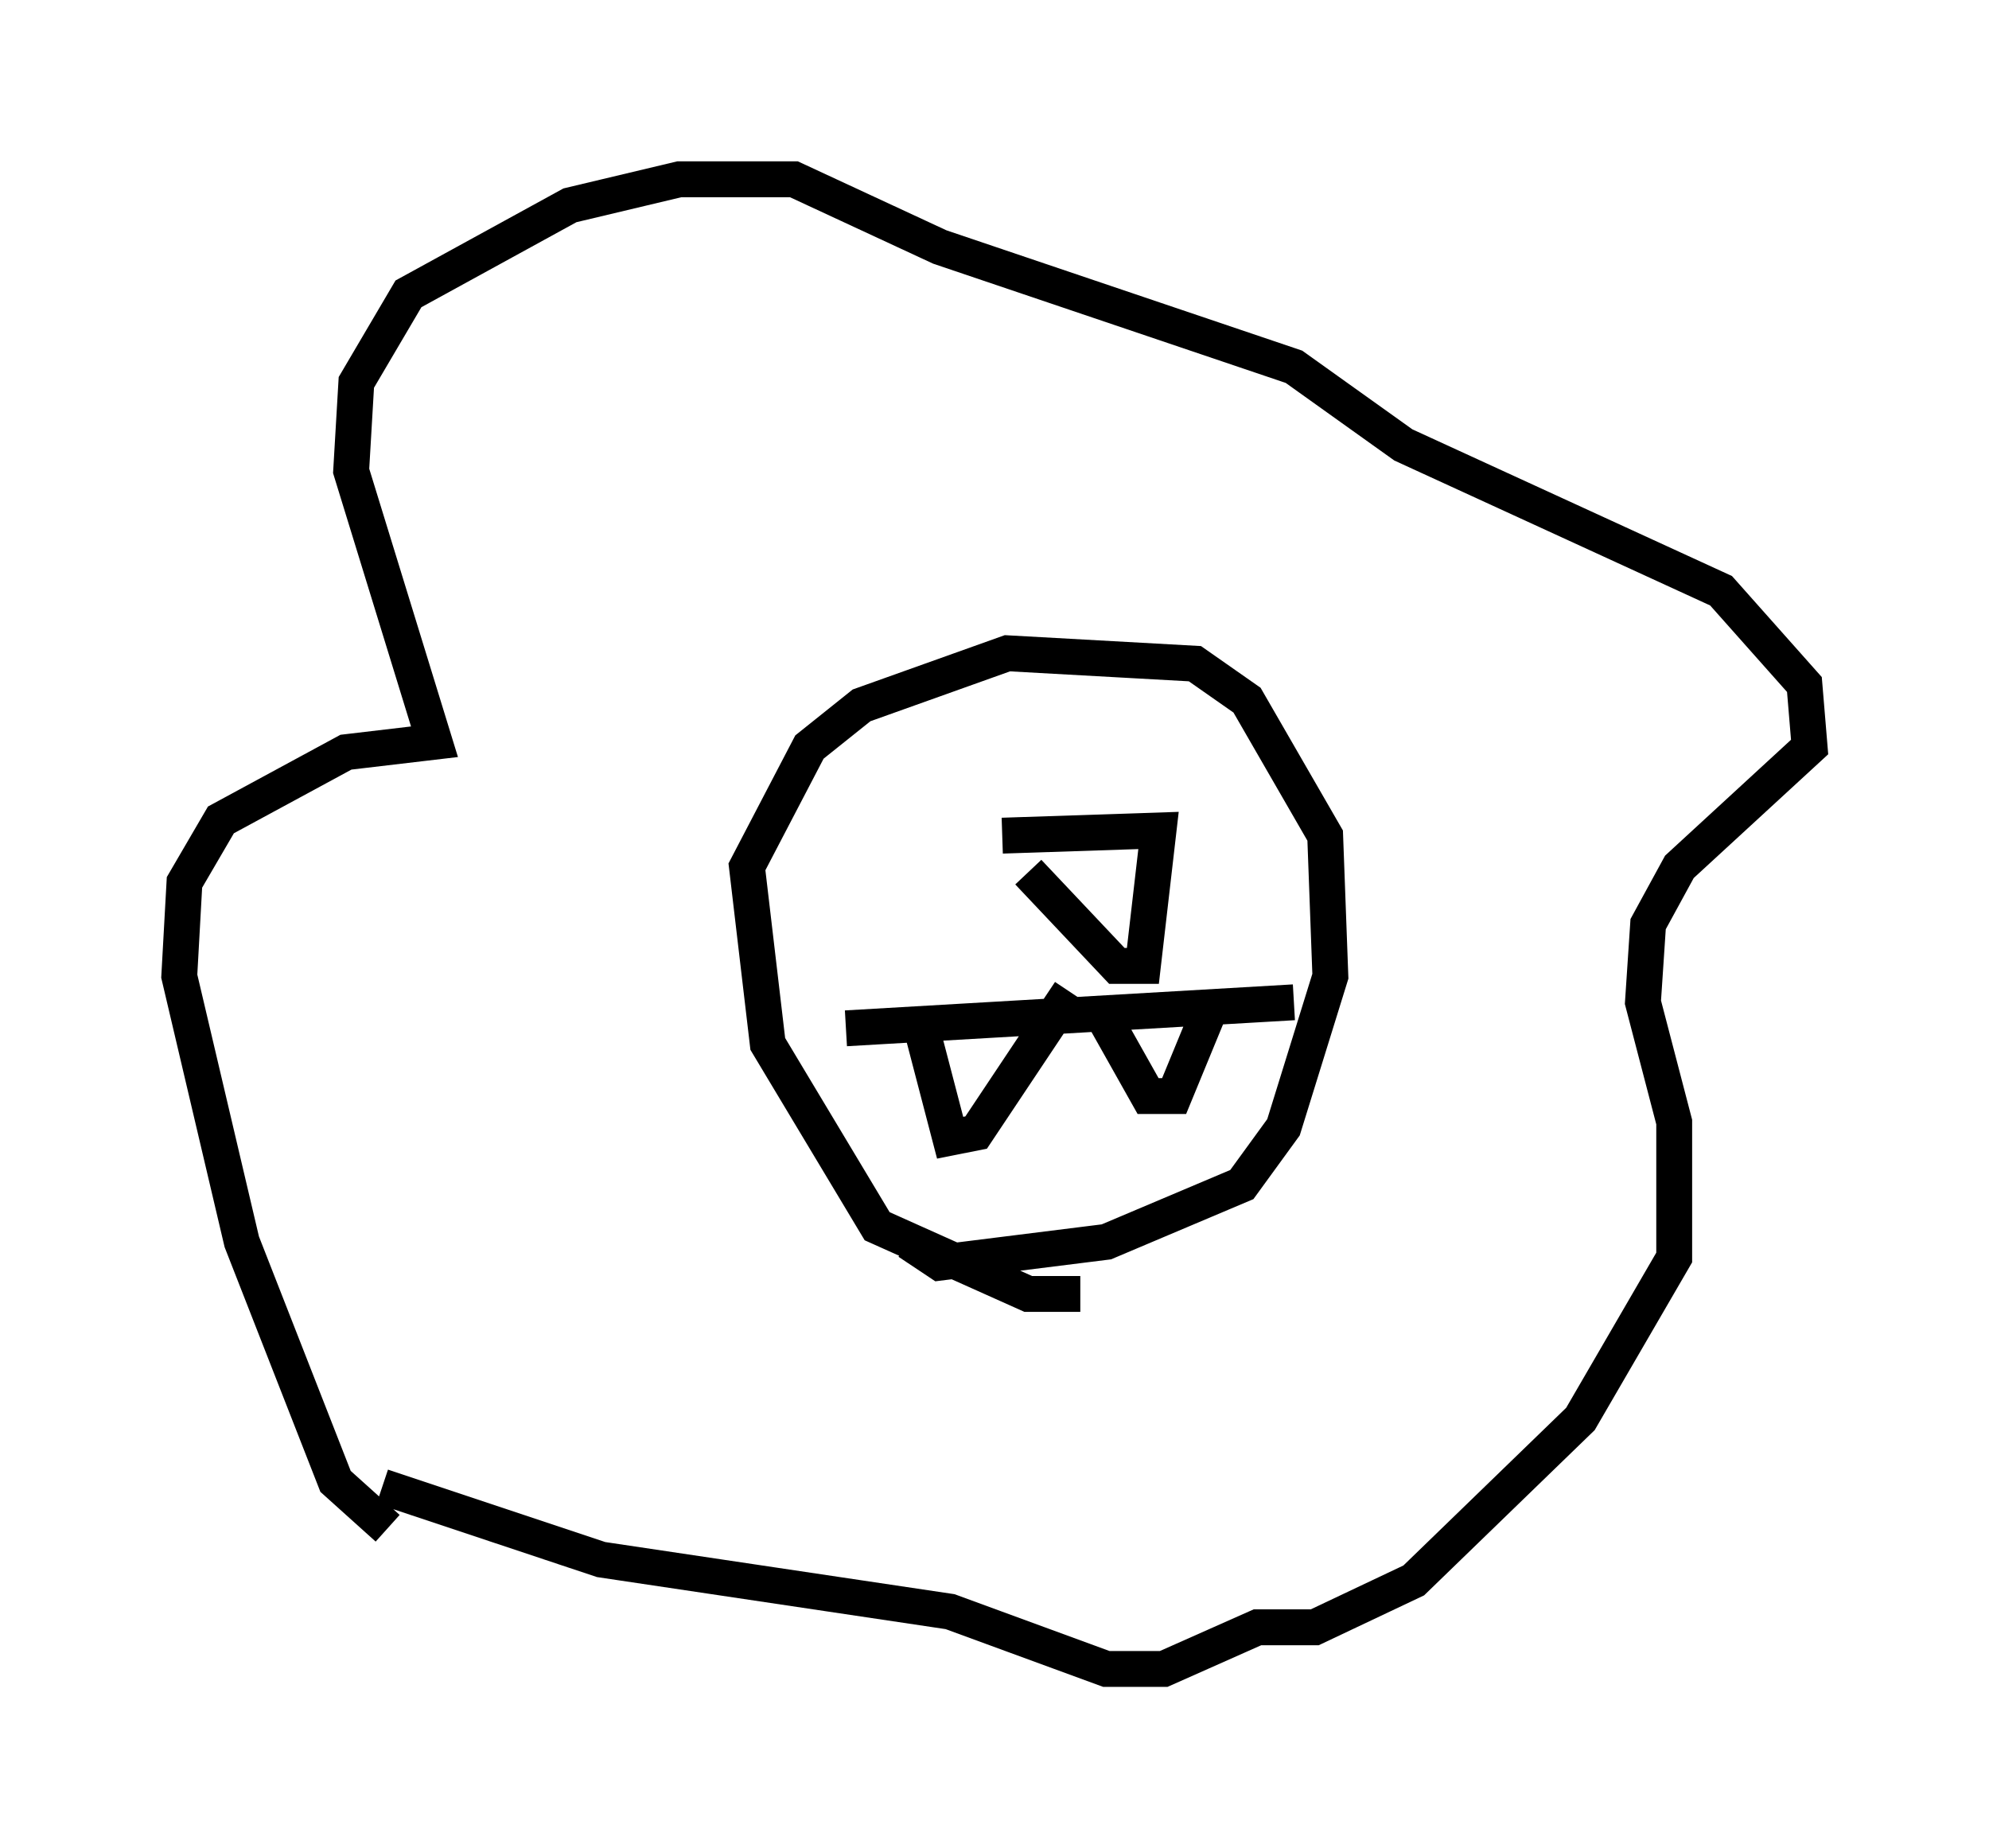 <?xml version="1.0" encoding="utf-8" ?>
<svg baseProfile="full" height="51.542" version="1.1" width="55.464" xmlns="http://www.w3.org/2000/svg" xmlns:ev="http://www.w3.org/2001/xml-events" xmlns:xlink="http://www.w3.org/1999/xlink"><defs /><rect fill="white" height="51.542" width="55.464" x="0" y="0" /><path d="M13.134, 42.765 m-2.324, -0.145 l-1.453, -1.307 -2.615, -6.682 l-1.743, -7.408 0.145, -2.615 l1.017, -1.743 3.486, -1.888 l2.469, -0.291 -2.324, -7.553 l0.145, -2.469 1.453, -2.469 l4.503, -2.469 3.05, -0.726 l3.196, 0.0 4.067, 1.888 l9.877, 3.341 3.05, 2.179 l8.86, 4.067 2.324, 2.615 l0.145, 1.743 -3.631, 3.341 l-0.872, 1.598 -0.145, 2.179 l0.872, 3.341 0.0, 3.777 l-2.615, 4.503 -4.648, 4.503 l-2.76, 1.307 -1.598, 0.0 l-2.615, 1.162 -1.598, 0.0 l-4.358, -1.598 -9.732, -1.453 l-6.101, -2.034 m19.464, -5.374 l-1.453, 0.0 -4.212, -1.888 l-3.05, -5.084 -0.581, -4.939 l1.743, -3.341 1.453, -1.162 l4.067, -1.453 5.229, 0.291 l1.453, 1.017 2.179, 3.777 l0.145, 3.922 -1.307, 4.212 l-1.162, 1.598 -3.777, 1.598 l-4.648, 0.581 -0.872, -0.581 m-1.743, -5.955 l12.492, -0.726 m-10.458, 0.436 l0.872, 3.341 0.726, -0.145 l2.615, -3.922 m0.872, 0.581 l1.307, 2.324 0.726, 0.0 l1.017, -2.469 m-5.81, -4.793 l4.358, -0.145 -0.436, 3.777 l-0.726, 0.0 -2.469, -2.615 " fill="none" stroke="black" stroke-width="1" /></svg>